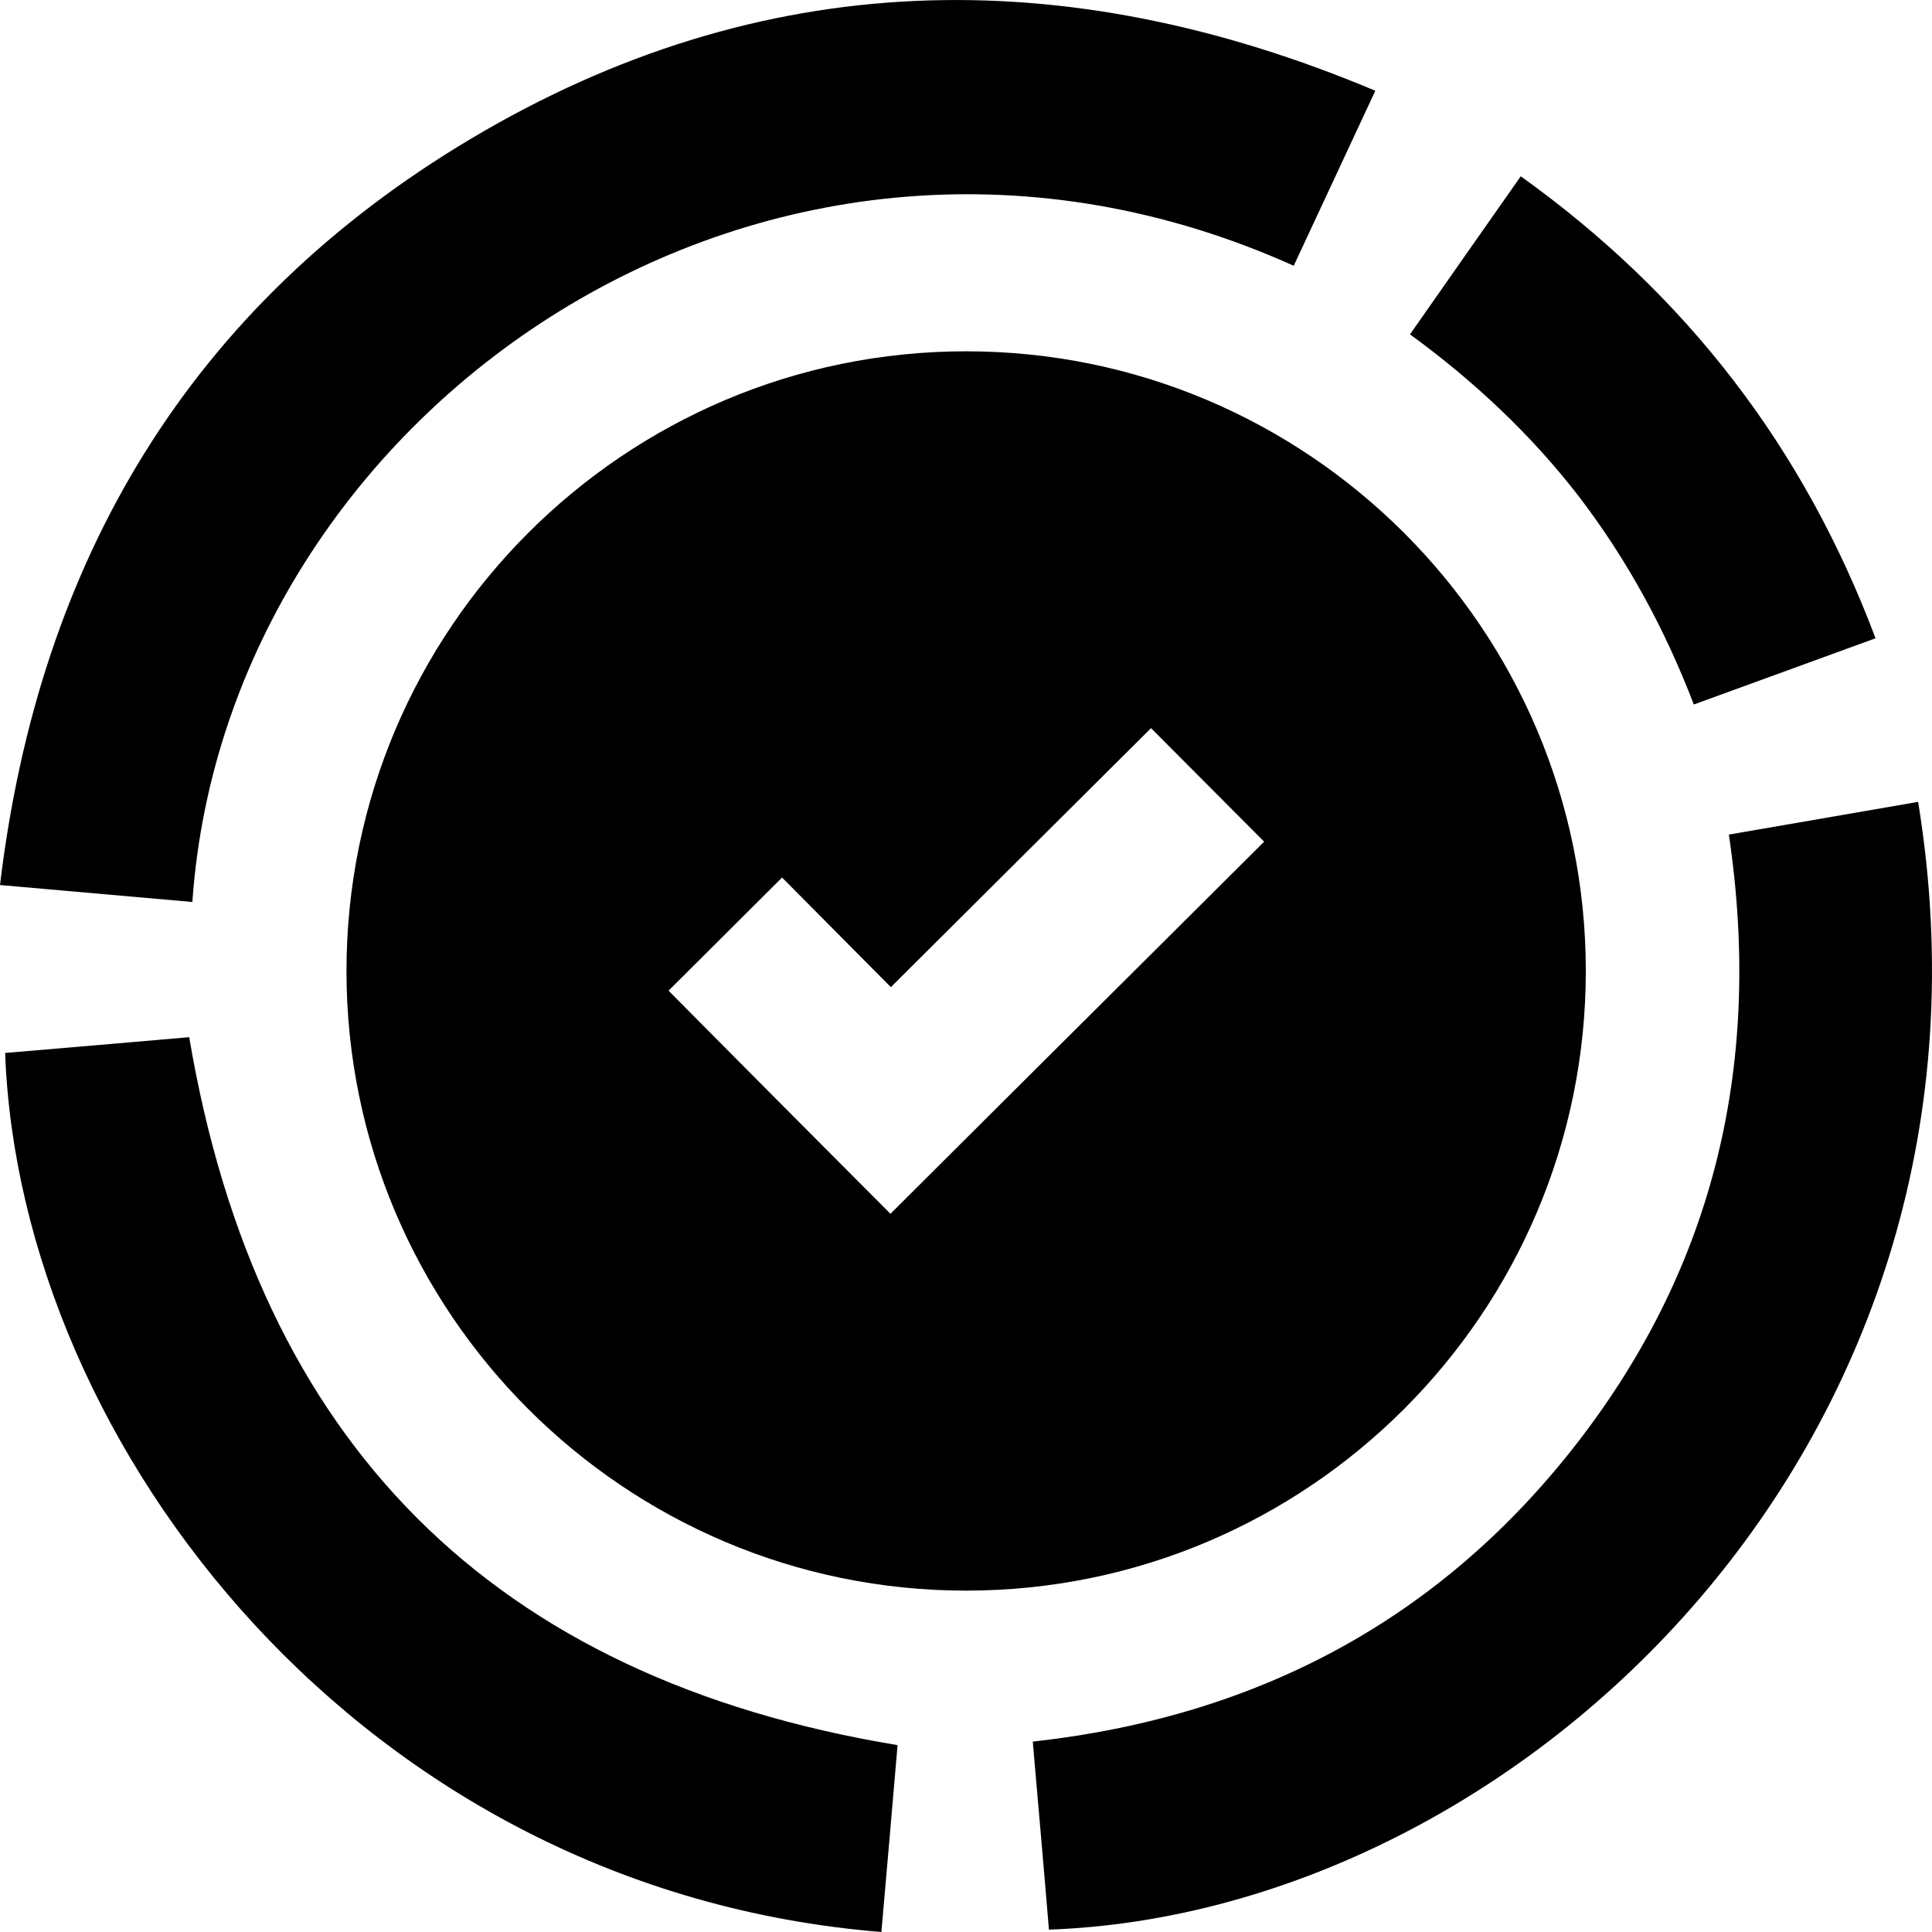 <?xml version="1.0" encoding="iso-8859-1"?>
<!-- Generator: Adobe Illustrator 19.0.0, SVG Export Plug-In . SVG Version: 6.00 Build 0)  -->
<svg version="1.1" id="Layer_1" xmlns="http://www.w3.org/2000/svg" xmlns:xlink="http://www.w3.org/1999/xlink" x="0px" y="0px"
	 viewBox="0 0 490.124 490.124" style="enable-background:new 0 0 490.124 490.124;" xml:space="preserve">
<g>
	<g>
		<g>
			<path d="M400.6,126.021c12.2,16,21.7,33.4,29.1,52.7c15.3-5.6,30.3-11,46.1-16.8c-18.2-48.4-47.9-87-90-117.2
				c-9.4,13.4-18.6,26.5-28.1,40.1C374,96.721,388.4,110.221,400.6,126.021z"/>
			<path d="M328.2,67.421c6.8-14.5,13.5-29,20.7-44.4c-78.9-33.2-155.8-31.6-229.3,12.1C48.5,77.421,9.9,141.721,0,224.521
				c16.9,1.5,32.9,2.9,48.8,4.3C57.5,103.721,195.7,7.821,328.2,67.421z"/>
			<path d="M48,263.121c-15.2,1.3-31,2.7-46.7,4c3.7,100,90.9,212.4,222.3,223c1.4-16.2,2.8-32,4.1-47.4
				C125,425.721,65.4,366.121,48,263.121z"/>
			<path d="M402.3,246.321c0-86.7-70.5-157.2-157.2-157.2s-157.2,70.5-157.2,157.2s70.5,157.2,157.2,157.2
				S402.3,333.021,402.3,246.321z M254.7,279.221l-28.8,28.7l-28.7-28.8l-27.6-27.8l28.8-28.7l27.6,27.8l66-65.7l28.7,28.8
				L254.7,279.221z"/>
			<path d="M486.6,203.421c-15.7,2.7-31.6,5.5-48,8.3c8.5,57.3-3.3,108.8-38.3,154.1c-34.8,45-81.3,69.7-138.3,76
				c1.4,16.2,2.8,31.9,4.1,47.7C385.3,485.321,513.1,365.621,486.6,203.421z"/>
		</g>
	</g>
</g>
<g>
</g>
<g>
</g>
<g>
</g>
<g>
</g>
<g>
</g>
<g>
</g>
<g>
</g>
<g>
</g>
<g>
</g>
<g>
</g>
<g>
</g>
<g>
</g>
<g>
</g>
<g>
</g>
<g>
</g>
</svg>
